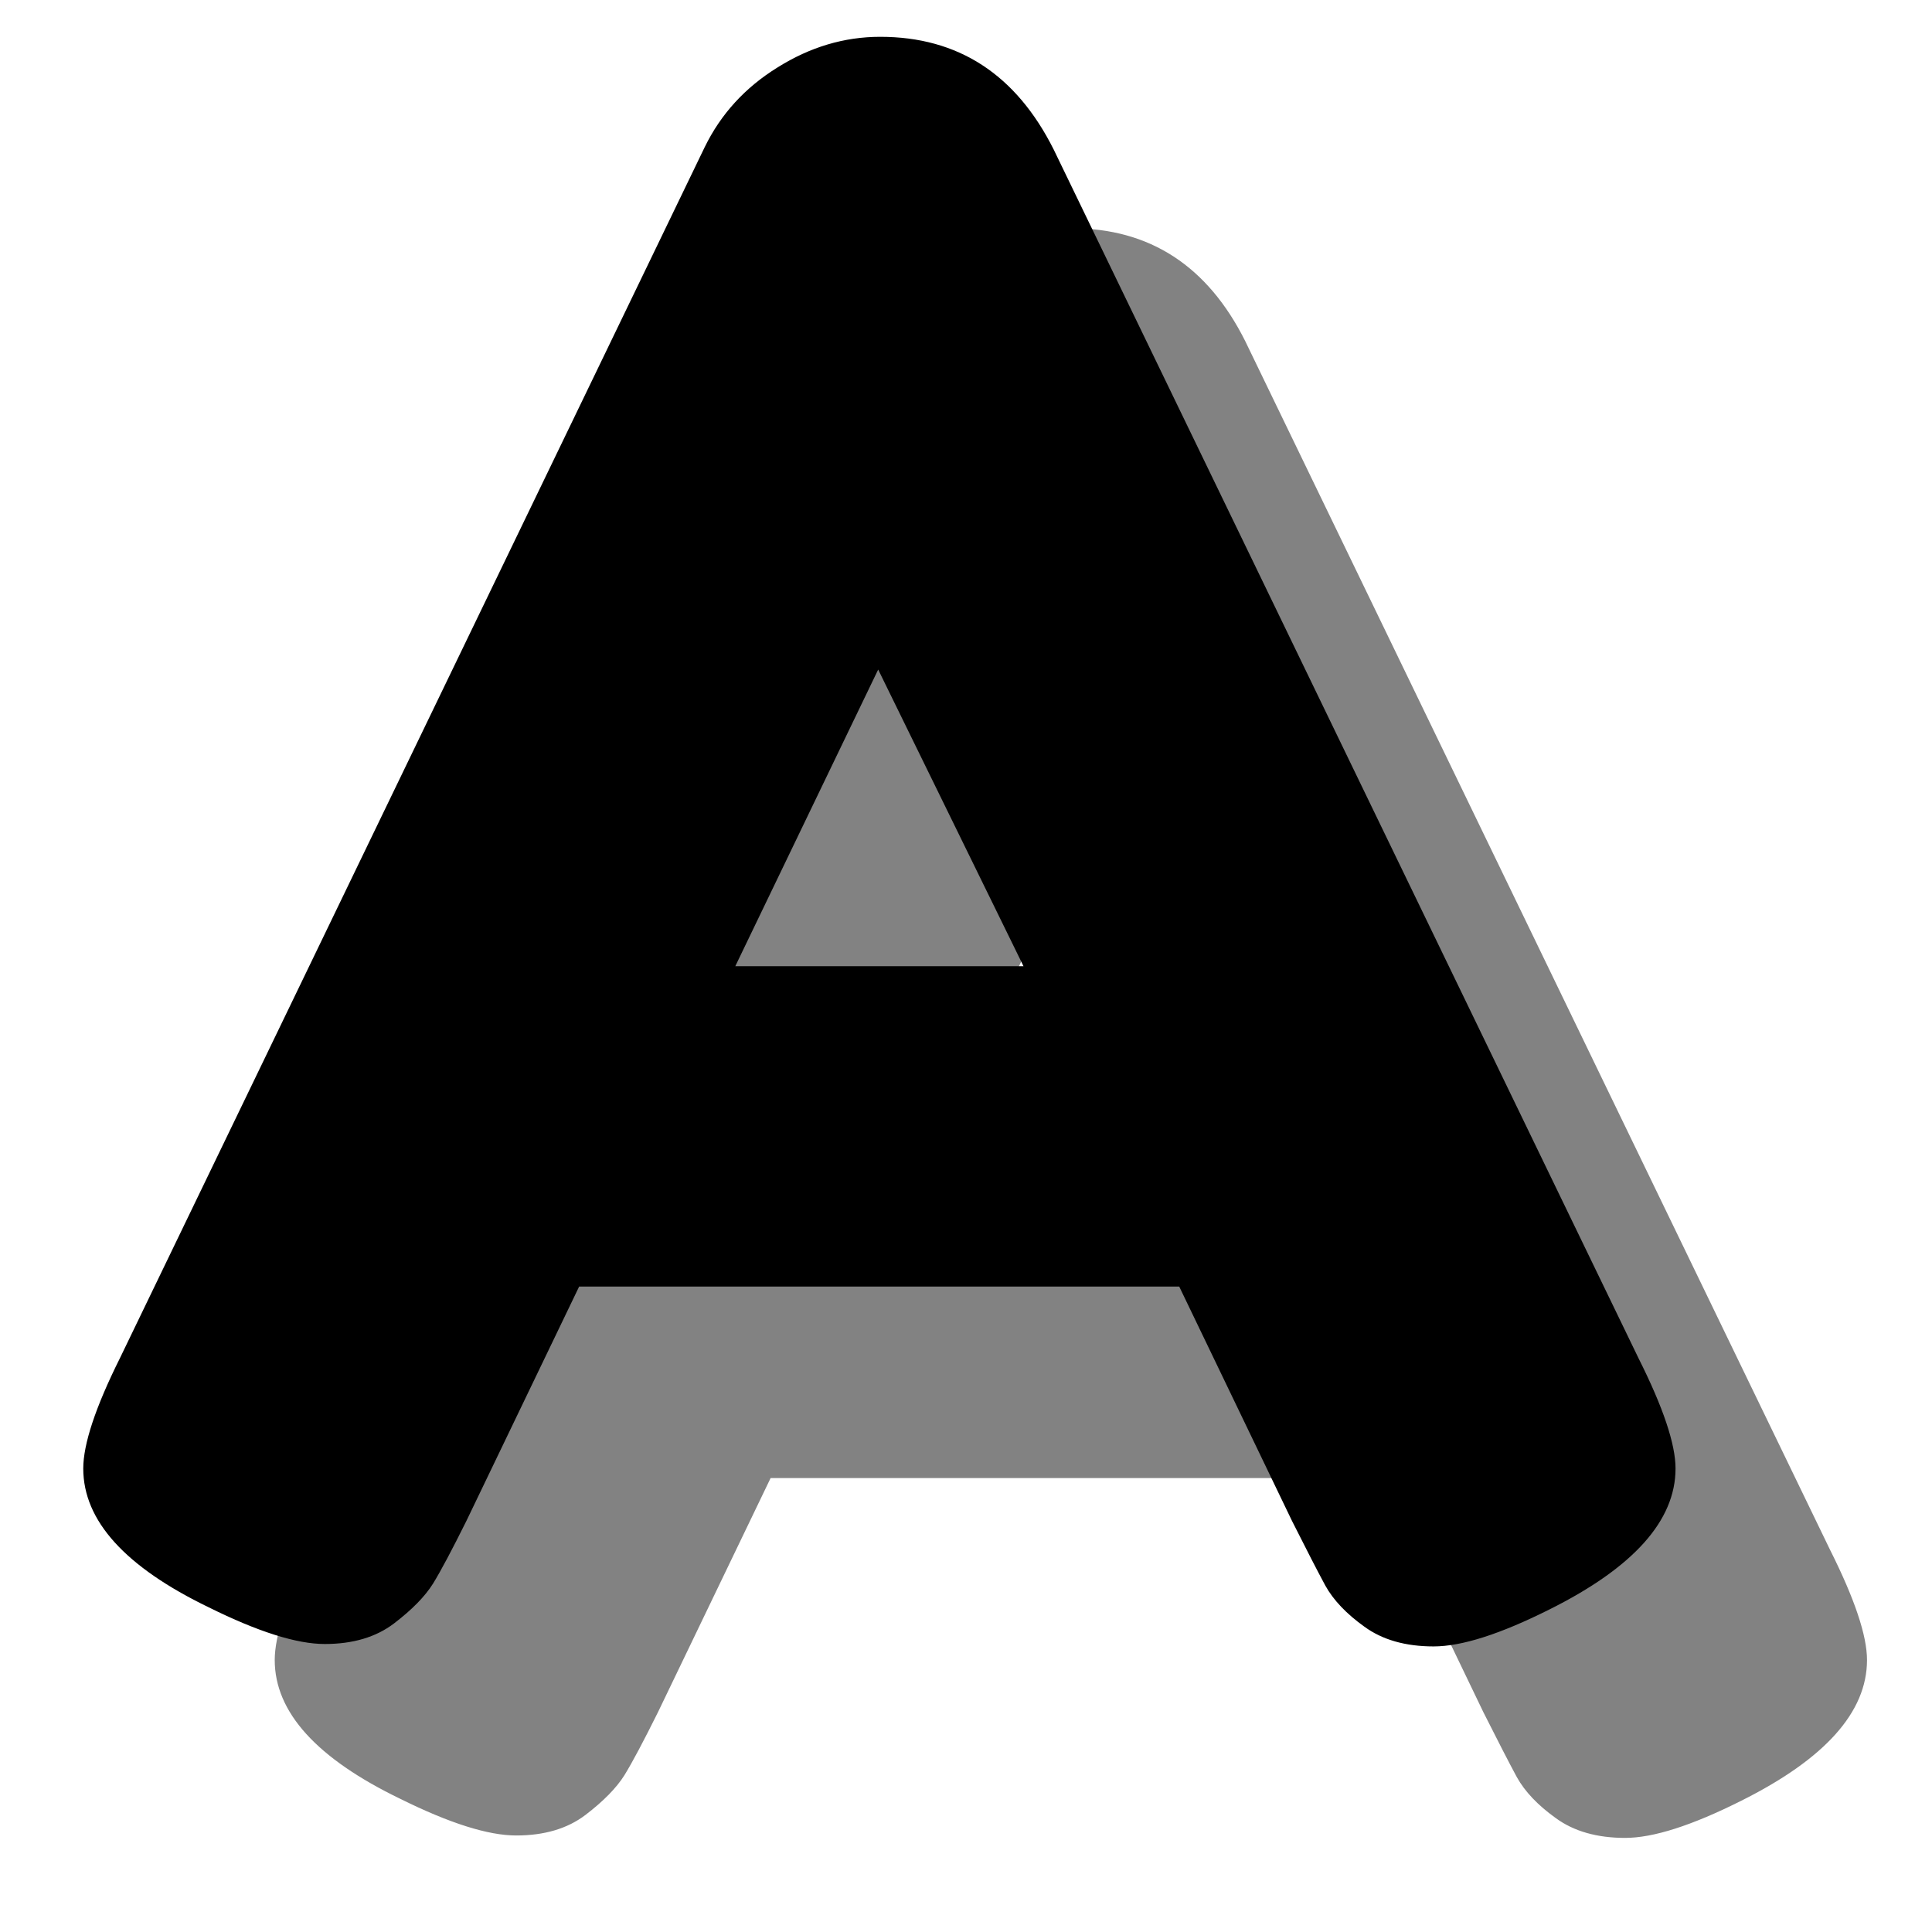 <svg xmlns="http://www.w3.org/2000/svg" xmlns:xlink="http://www.w3.org/1999/xlink" width="100" zoomAndPan="magnify" viewBox="0 0 75 75" height="100" preserveAspectRatio="xMidYMid meet" version="1.0"><defs><g/></defs><g fill="#545454" fill-opacity="0.729"><g transform="translate(9.399, 70.503)"><g><path d="M 38.938 -57.266 L 61.641 -10.344 C 62.598 -8.438 63.078 -7.008 63.078 -6.062 C 63.078 -4.039 61.445 -2.219 58.188 -0.594 C 56.281 0.363 54.781 0.844 53.688 0.844 C 52.594 0.844 51.695 0.586 51 0.078 C 50.301 -0.422 49.797 -0.953 49.484 -1.516 C 49.18 -2.078 48.75 -2.914 48.188 -4.031 L 43.812 -13.125 L 20.516 -13.125 L 16.141 -4.031 C 15.586 -2.914 15.156 -2.102 14.844 -1.594 C 14.531 -1.094 14.023 -0.578 13.328 -0.047 C 12.629 0.484 11.734 0.75 10.641 0.75 C 9.547 0.75 8.047 0.273 6.141 -0.672 C 2.891 -2.242 1.266 -4.039 1.266 -6.062 C 1.266 -7.008 1.738 -8.438 2.688 -10.344 L 25.391 -57.359 C 26.016 -58.641 26.957 -59.672 28.219 -60.453 C 29.477 -61.242 30.805 -61.641 32.203 -61.641 C 35.234 -61.641 37.477 -60.18 38.938 -57.266 Z M 32.125 -37.078 L 26.578 -25.562 L 37.766 -25.562 Z M 32.125 -37.078 "/></g></g></g><g fill="#000000" fill-opacity="1"><g transform="translate(1.966, 63.07)"><g><path d="M 38.938 -57.266 L 61.641 -10.344 C 62.598 -8.438 63.078 -7.008 63.078 -6.062 C 63.078 -4.039 61.445 -2.219 58.188 -0.594 C 56.281 0.363 54.781 0.844 53.688 0.844 C 52.594 0.844 51.695 0.586 51 0.078 C 50.301 -0.422 49.797 -0.953 49.484 -1.516 C 49.18 -2.078 48.75 -2.914 48.188 -4.031 L 43.812 -13.125 L 20.516 -13.125 L 16.141 -4.031 C 15.586 -2.914 15.156 -2.102 14.844 -1.594 C 14.531 -1.094 14.023 -0.578 13.328 -0.047 C 12.629 0.484 11.734 0.75 10.641 0.75 C 9.547 0.75 8.047 0.273 6.141 -0.672 C 2.891 -2.242 1.266 -4.039 1.266 -6.062 C 1.266 -7.008 1.738 -8.438 2.688 -10.344 L 25.391 -57.359 C 26.016 -58.641 26.957 -59.672 28.219 -60.453 C 29.477 -61.242 30.805 -61.641 32.203 -61.641 C 35.234 -61.641 37.477 -60.18 38.938 -57.266 Z M 32.125 -37.078 L 26.578 -25.562 L 37.766 -25.562 Z M 32.125 -37.078 "/></g></g></g></svg>